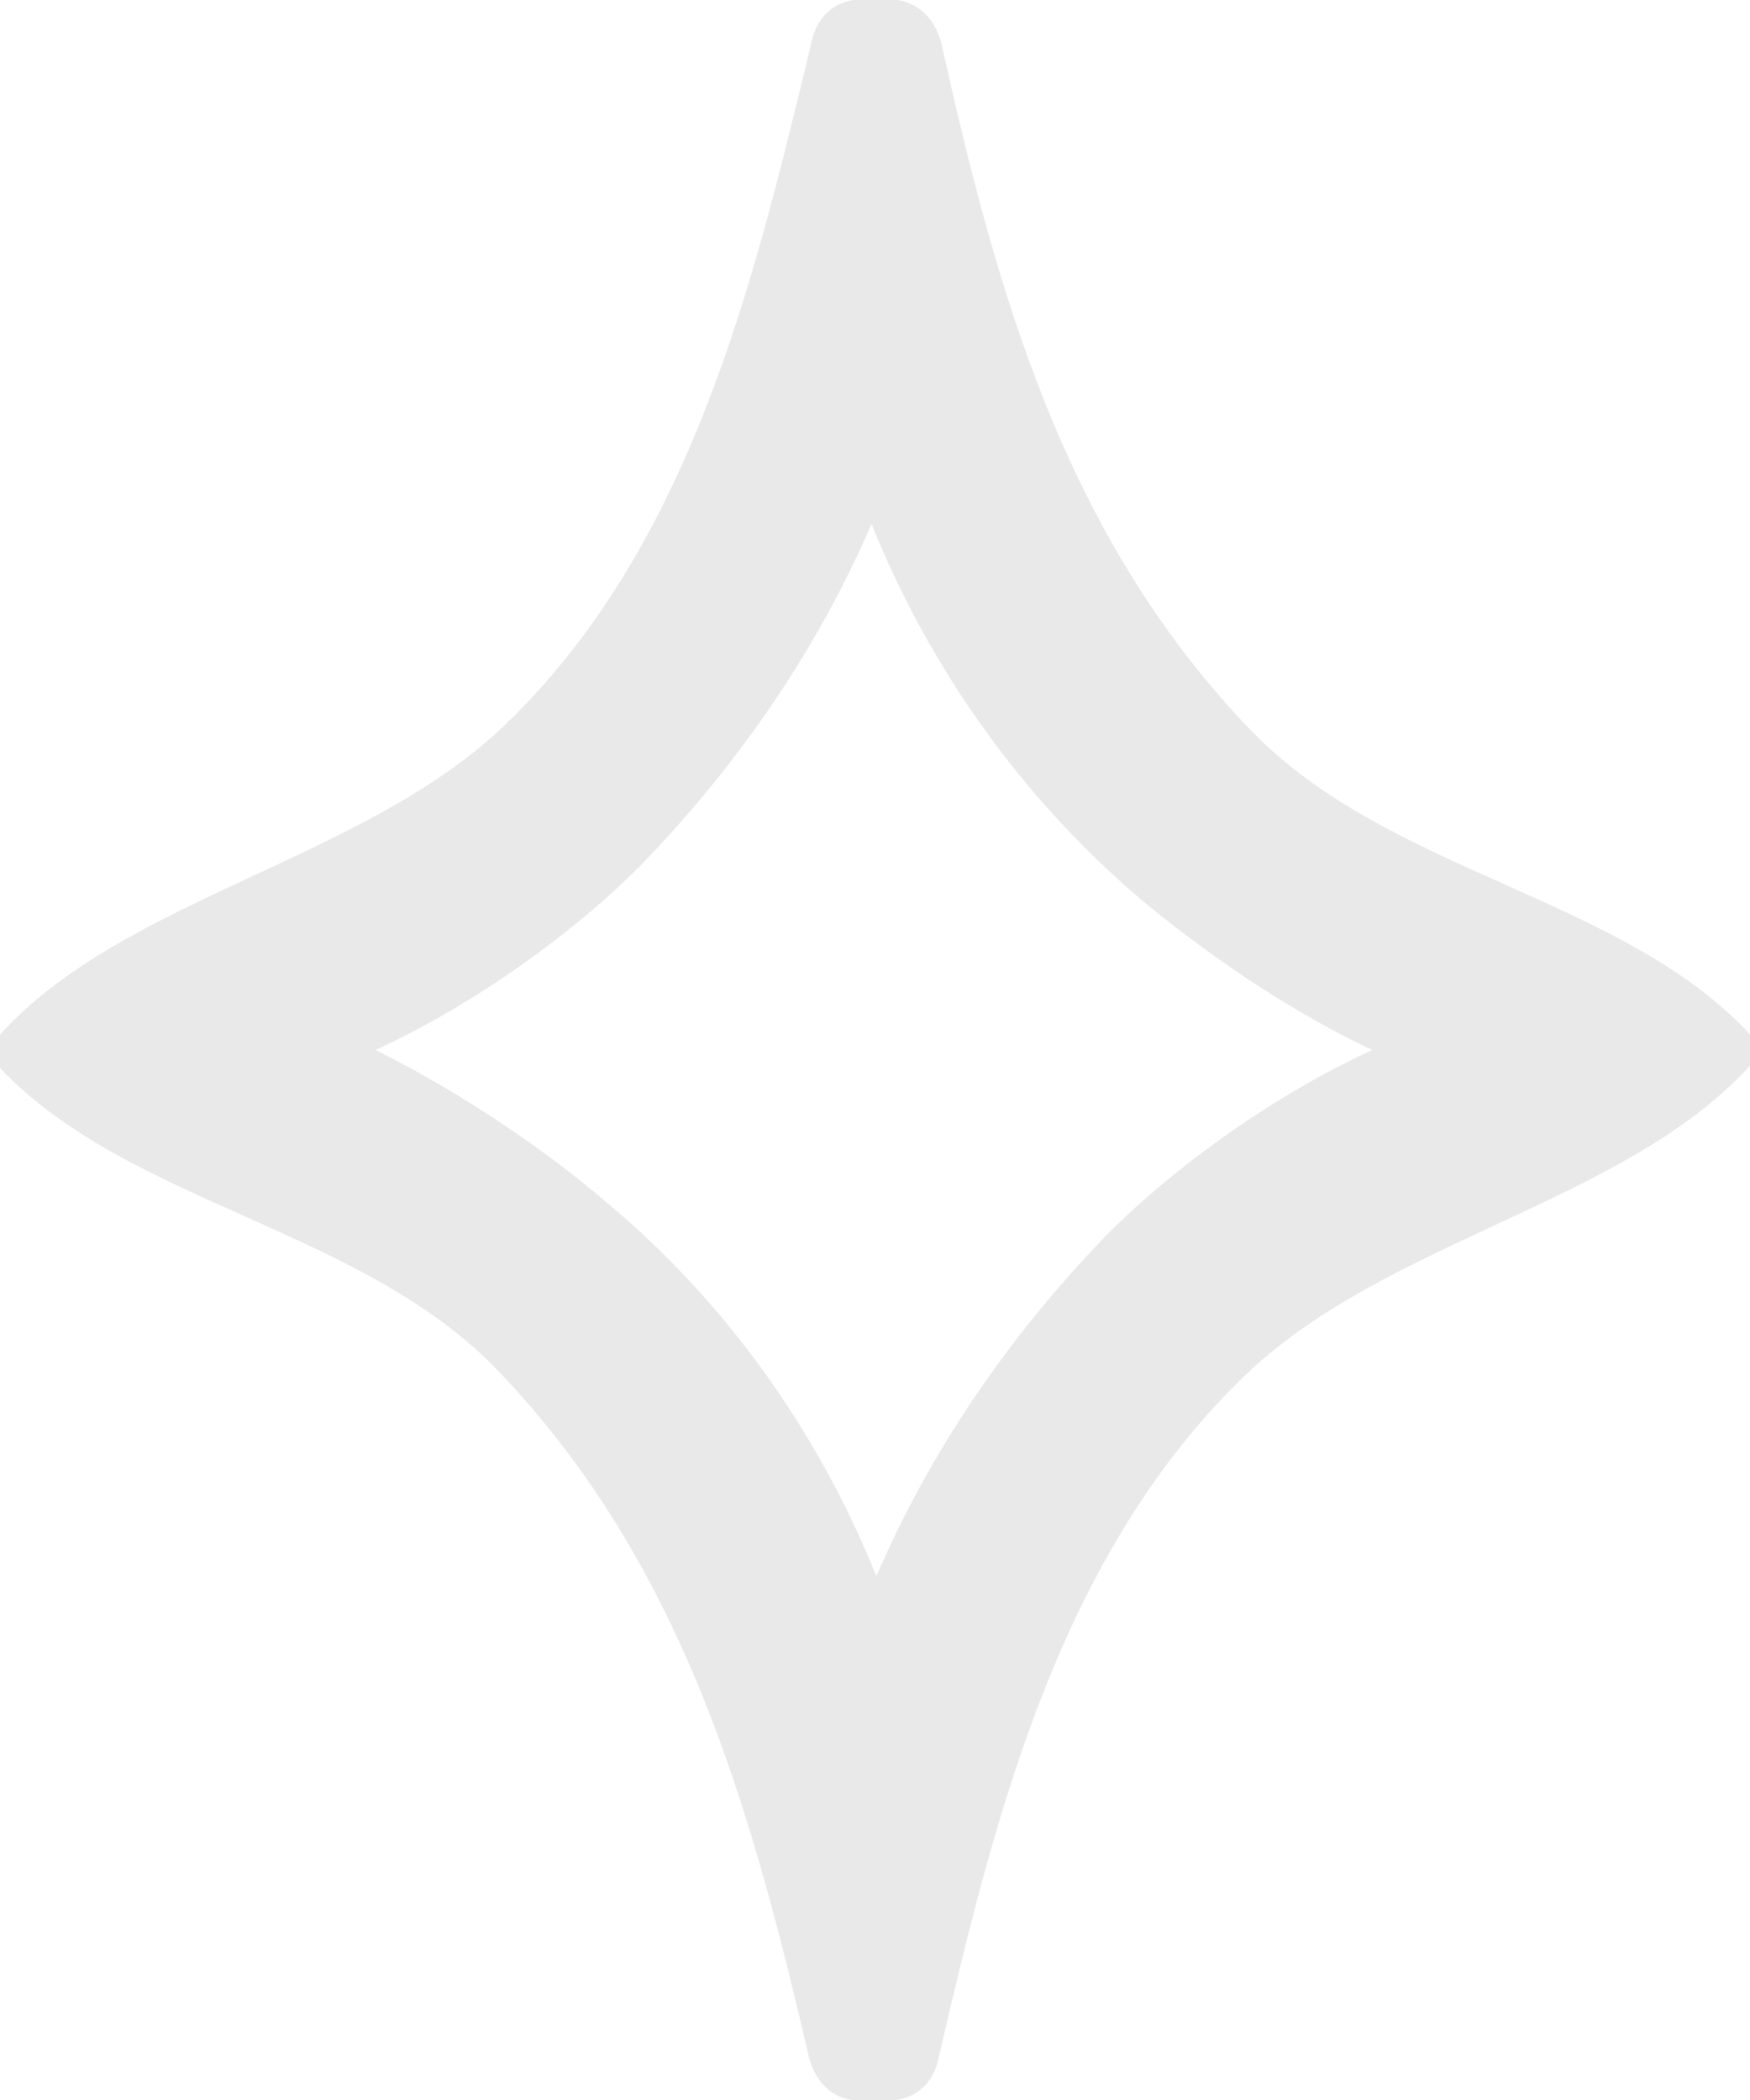 <svg width="10" height="12" viewBox="0 0 10 12" fill="none" xmlns="http://www.w3.org/2000/svg">
<g clip-path="url(#clip0_312_60165)">
<path d="M0.014 5.896C0.73 5.128 2.05 4.92 2.862 4.165C3.948 3.137 4.306 1.614 4.636 0.247C4.677 0.039 4.842 -0.026 5.008 6.36623e-05C5.159 -0.026 5.324 0.039 5.379 0.247C5.695 1.666 6.08 3.059 7.14 4.165C7.924 4.985 9.244 5.115 9.987 5.896C10.014 5.922 10.014 5.961 10.001 6C10.028 6.026 10.014 6.078 9.987 6.104C9.272 6.872 7.951 7.08 7.14 7.835C6.053 8.863 5.682 10.386 5.365 11.753C5.324 11.961 5.159 12.026 4.994 12C4.829 12.026 4.677 11.961 4.622 11.753C4.292 10.334 3.907 8.941 2.848 7.835C2.064 7.015 0.743 6.885 0.001 6.104C-0.027 6.078 -0.027 6.039 -0.013 6C-0.013 5.974 -0.013 5.922 0.014 5.896ZM3.467 6.872C4.155 7.445 4.677 8.187 5.008 9.007C5.31 8.304 5.75 7.653 6.314 7.067C6.658 6.716 7.222 6.286 7.841 6C7.318 5.753 6.851 5.414 6.521 5.141C5.833 4.555 5.31 3.814 4.98 2.994C4.677 3.696 4.237 4.347 3.673 4.933C3.329 5.284 2.765 5.714 2.146 6C2.669 6.26 3.151 6.599 3.467 6.872Z" fill="#E9E9E9"/>
</g>
<defs>
<clipPath id="clip0_312_60165">
<rect width="10" height="12" fill="white" transform="matrix(-1 0 0 1 10 0)"/>
</clipPath>
</defs>
</svg>
